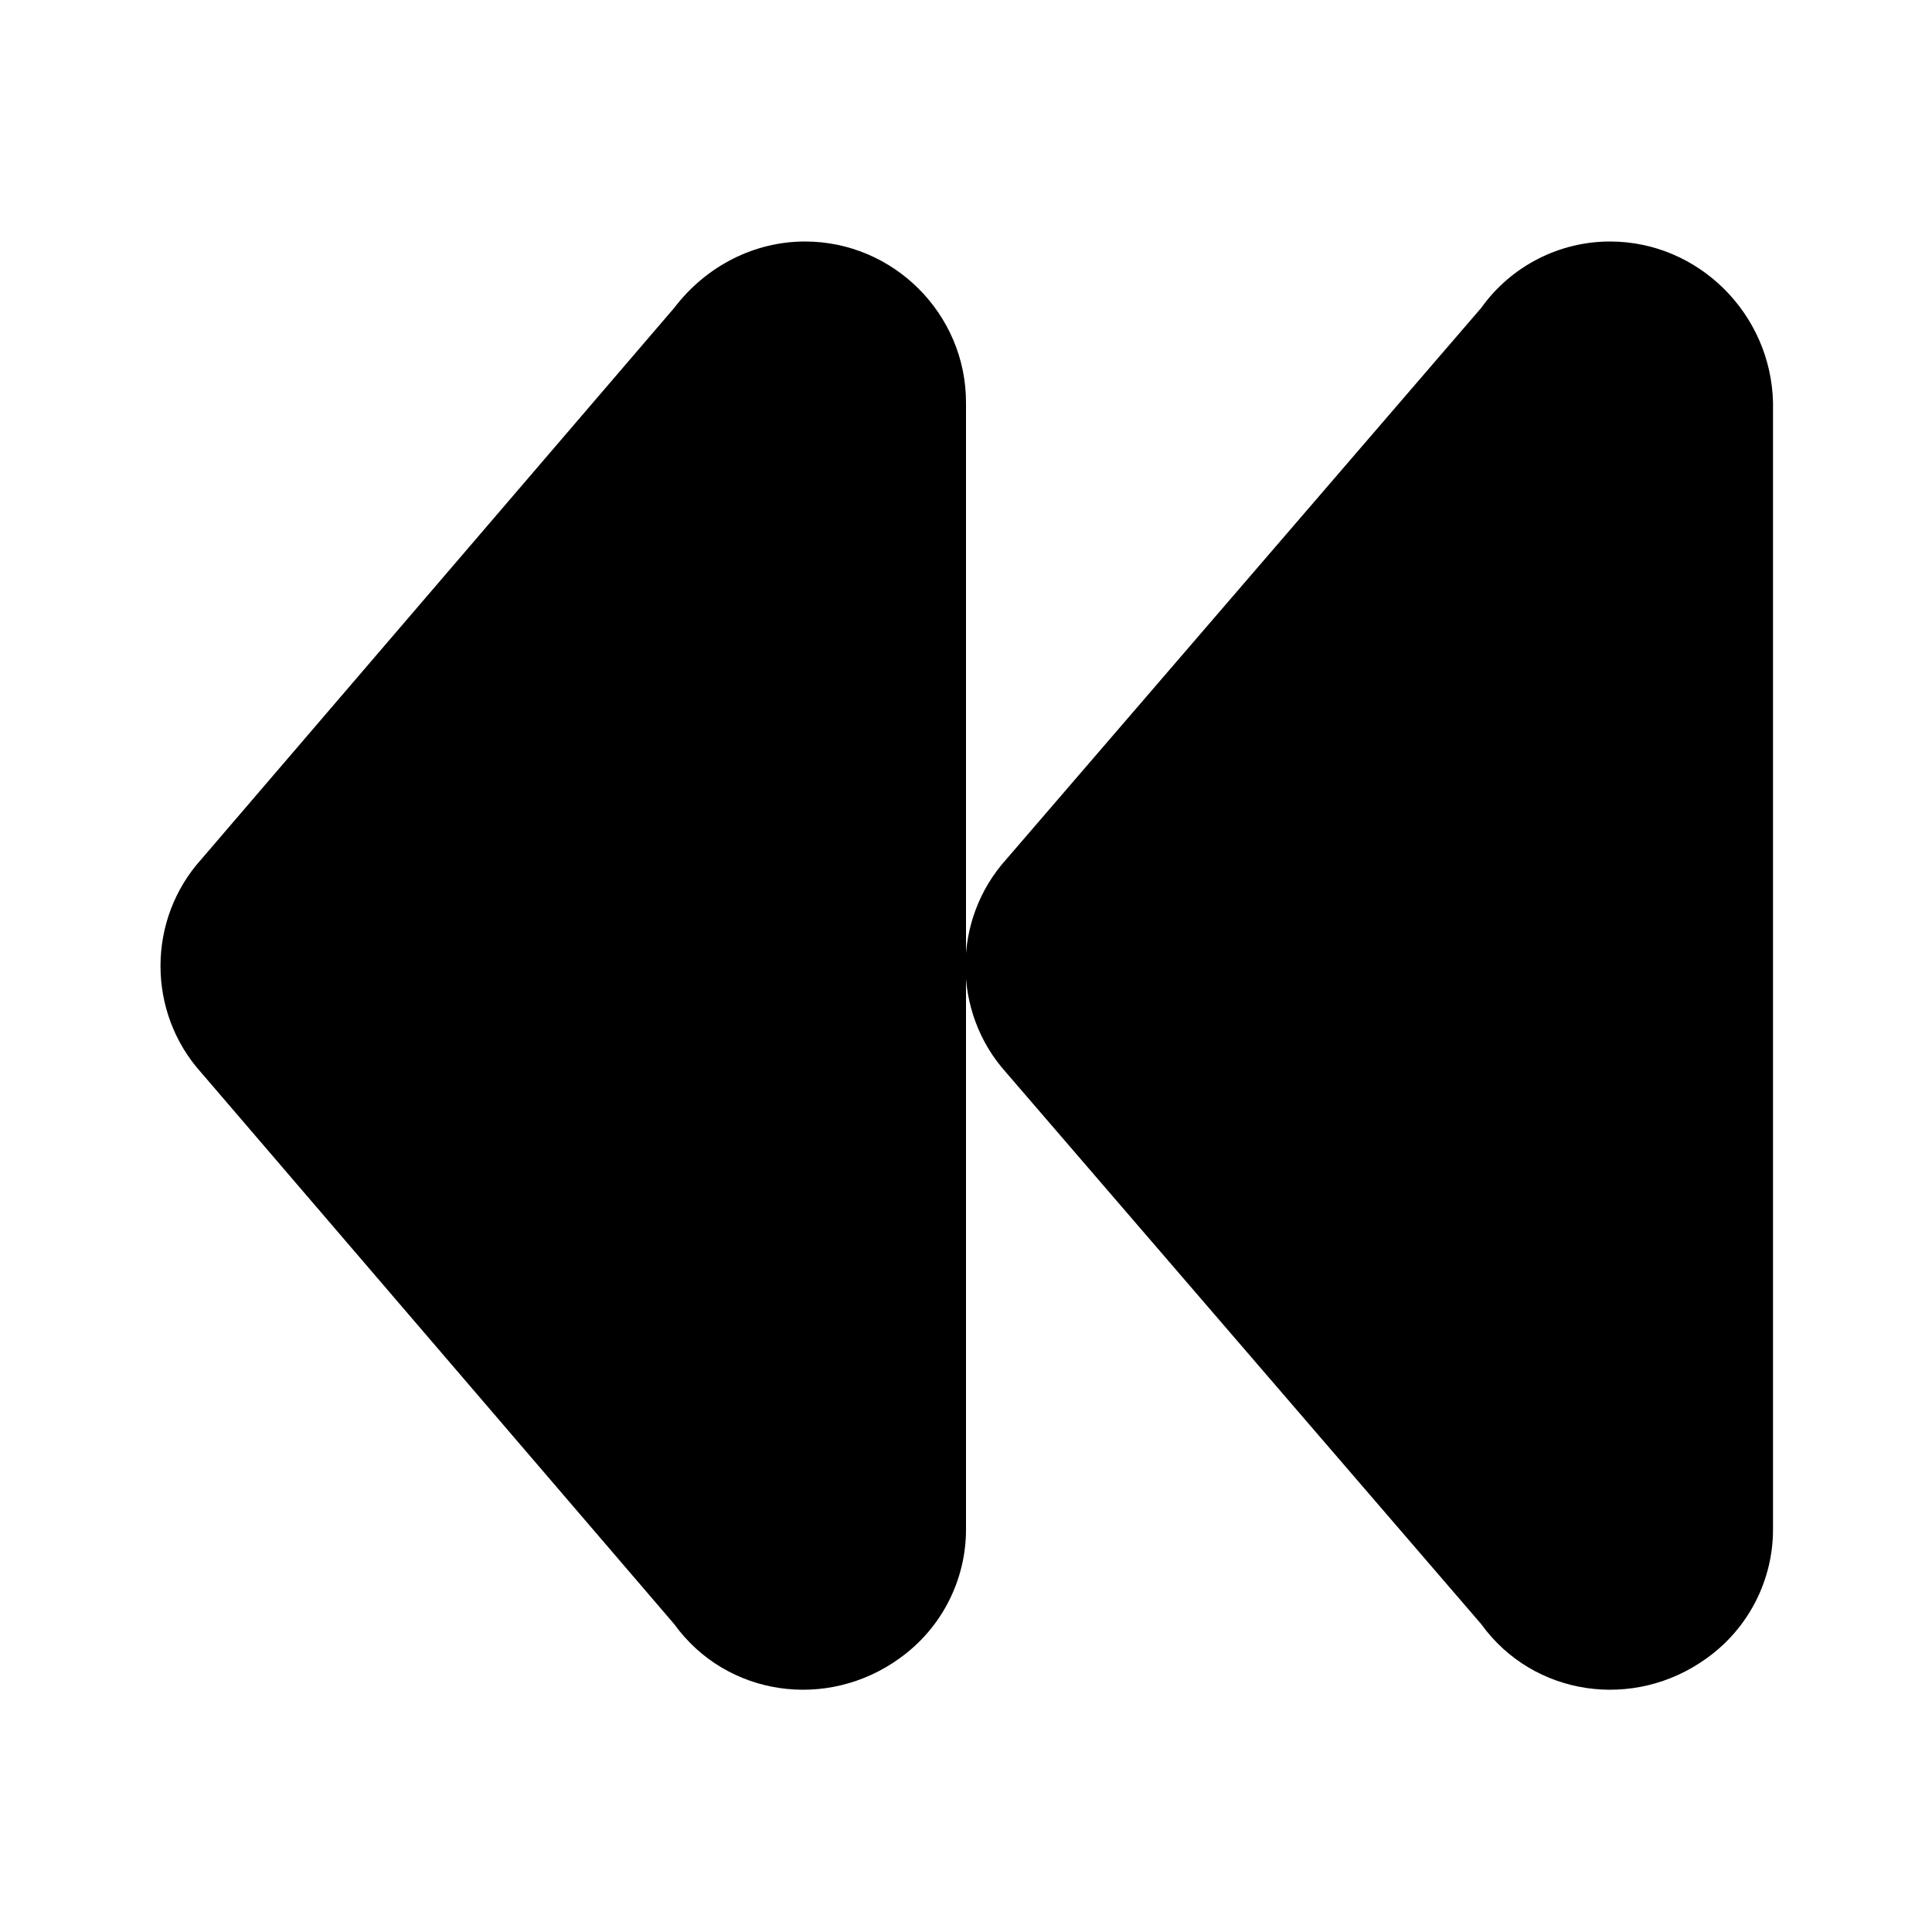 <svg version="1.1" id="Layer_1" xmlns="http://www.w3.org/2000/svg" xmlns:xlink="http://www.w3.org/1999/xlink" x="0px" y="0px"
	 viewBox="0 0 96 96" style="enable-background:new 0 0 96 96;" xml:space="preserve">
<path d="M40,12c-2.5,0-4.9,1.2-6.5,3.3L10,42.7c-2.7,3-2.7,7.6,0,10.6l23.5,27.4c2.6,3.6,7.6,4.3,11.2,1.7c2.1-1.5,3.3-3.9,3.3-6.4
	V20C48,15.6,44.4,12,40,12z"/>
<path d="M80,12c-2.5,0-4.9,1.2-6.4,3.3L50,42.7c-2.7,3-2.7,7.6,0,10.6l23.6,27.4c2.6,3.6,7.6,4.3,11.2,1.7c2.1-1.5,3.3-3.9,3.3-6.4
	V20C88,15.6,84.4,12,80,12z"/>
</svg>
